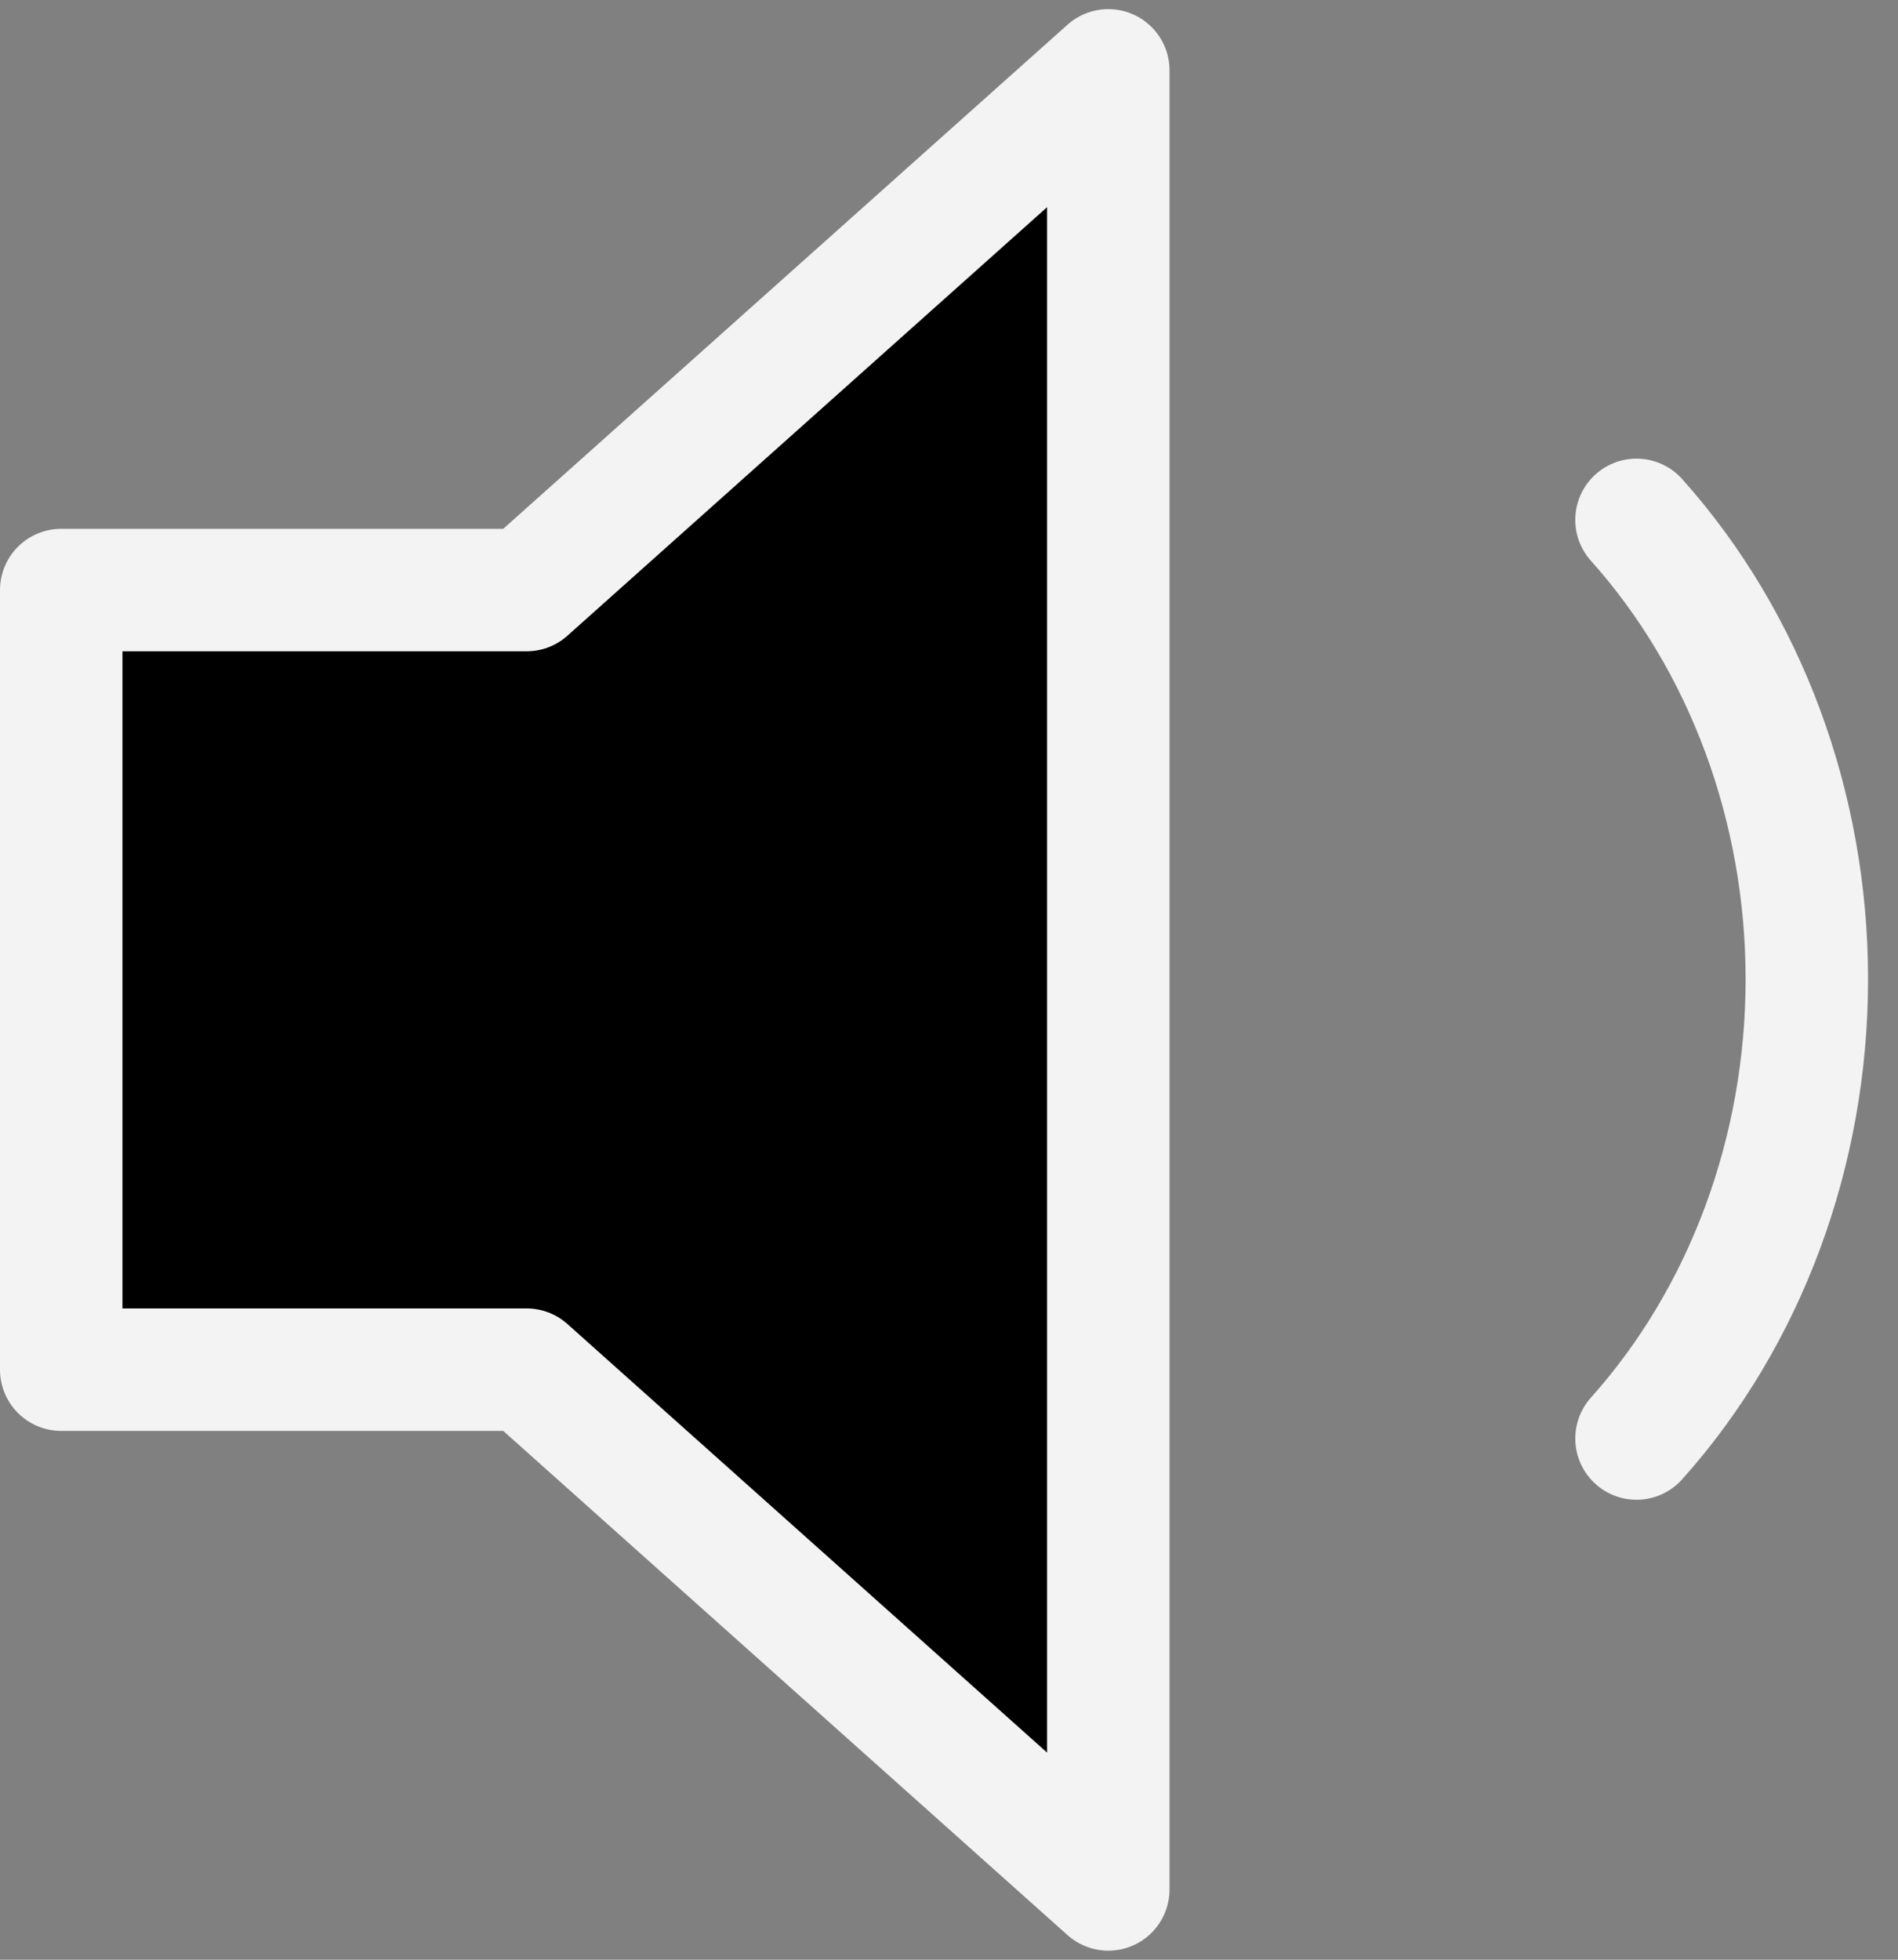 <svg width="31" height="32" viewBox="0 0 31 32" fill="none" xmlns="http://www.w3.org/2000/svg">
<rect x="0" y="0" width="31" height="32" fill="#808080" stroke="none"/>
<path d="M18.102 1.149L8.601 9.635H1V22.365H8.601L18.102 30.852V1.149Z" fill="black"/>
<path d="M18.102 1.149L8.601 9.635H1V22.365H8.601L18.102 30.852V1.149Z" fill="black"/>
<path d="M26.729 8.489C28.51 10.479 29.511 13.177 29.511 15.989C29.511 18.802 28.51 21.5 26.729 23.489M18.102 1.149L8.601 9.635H1V22.365H8.601L18.102 30.852V1.149Z" stroke="#F3F3F3" stroke-width="2" stroke-linecap="round" stroke-linejoin="round"/>
</svg>
